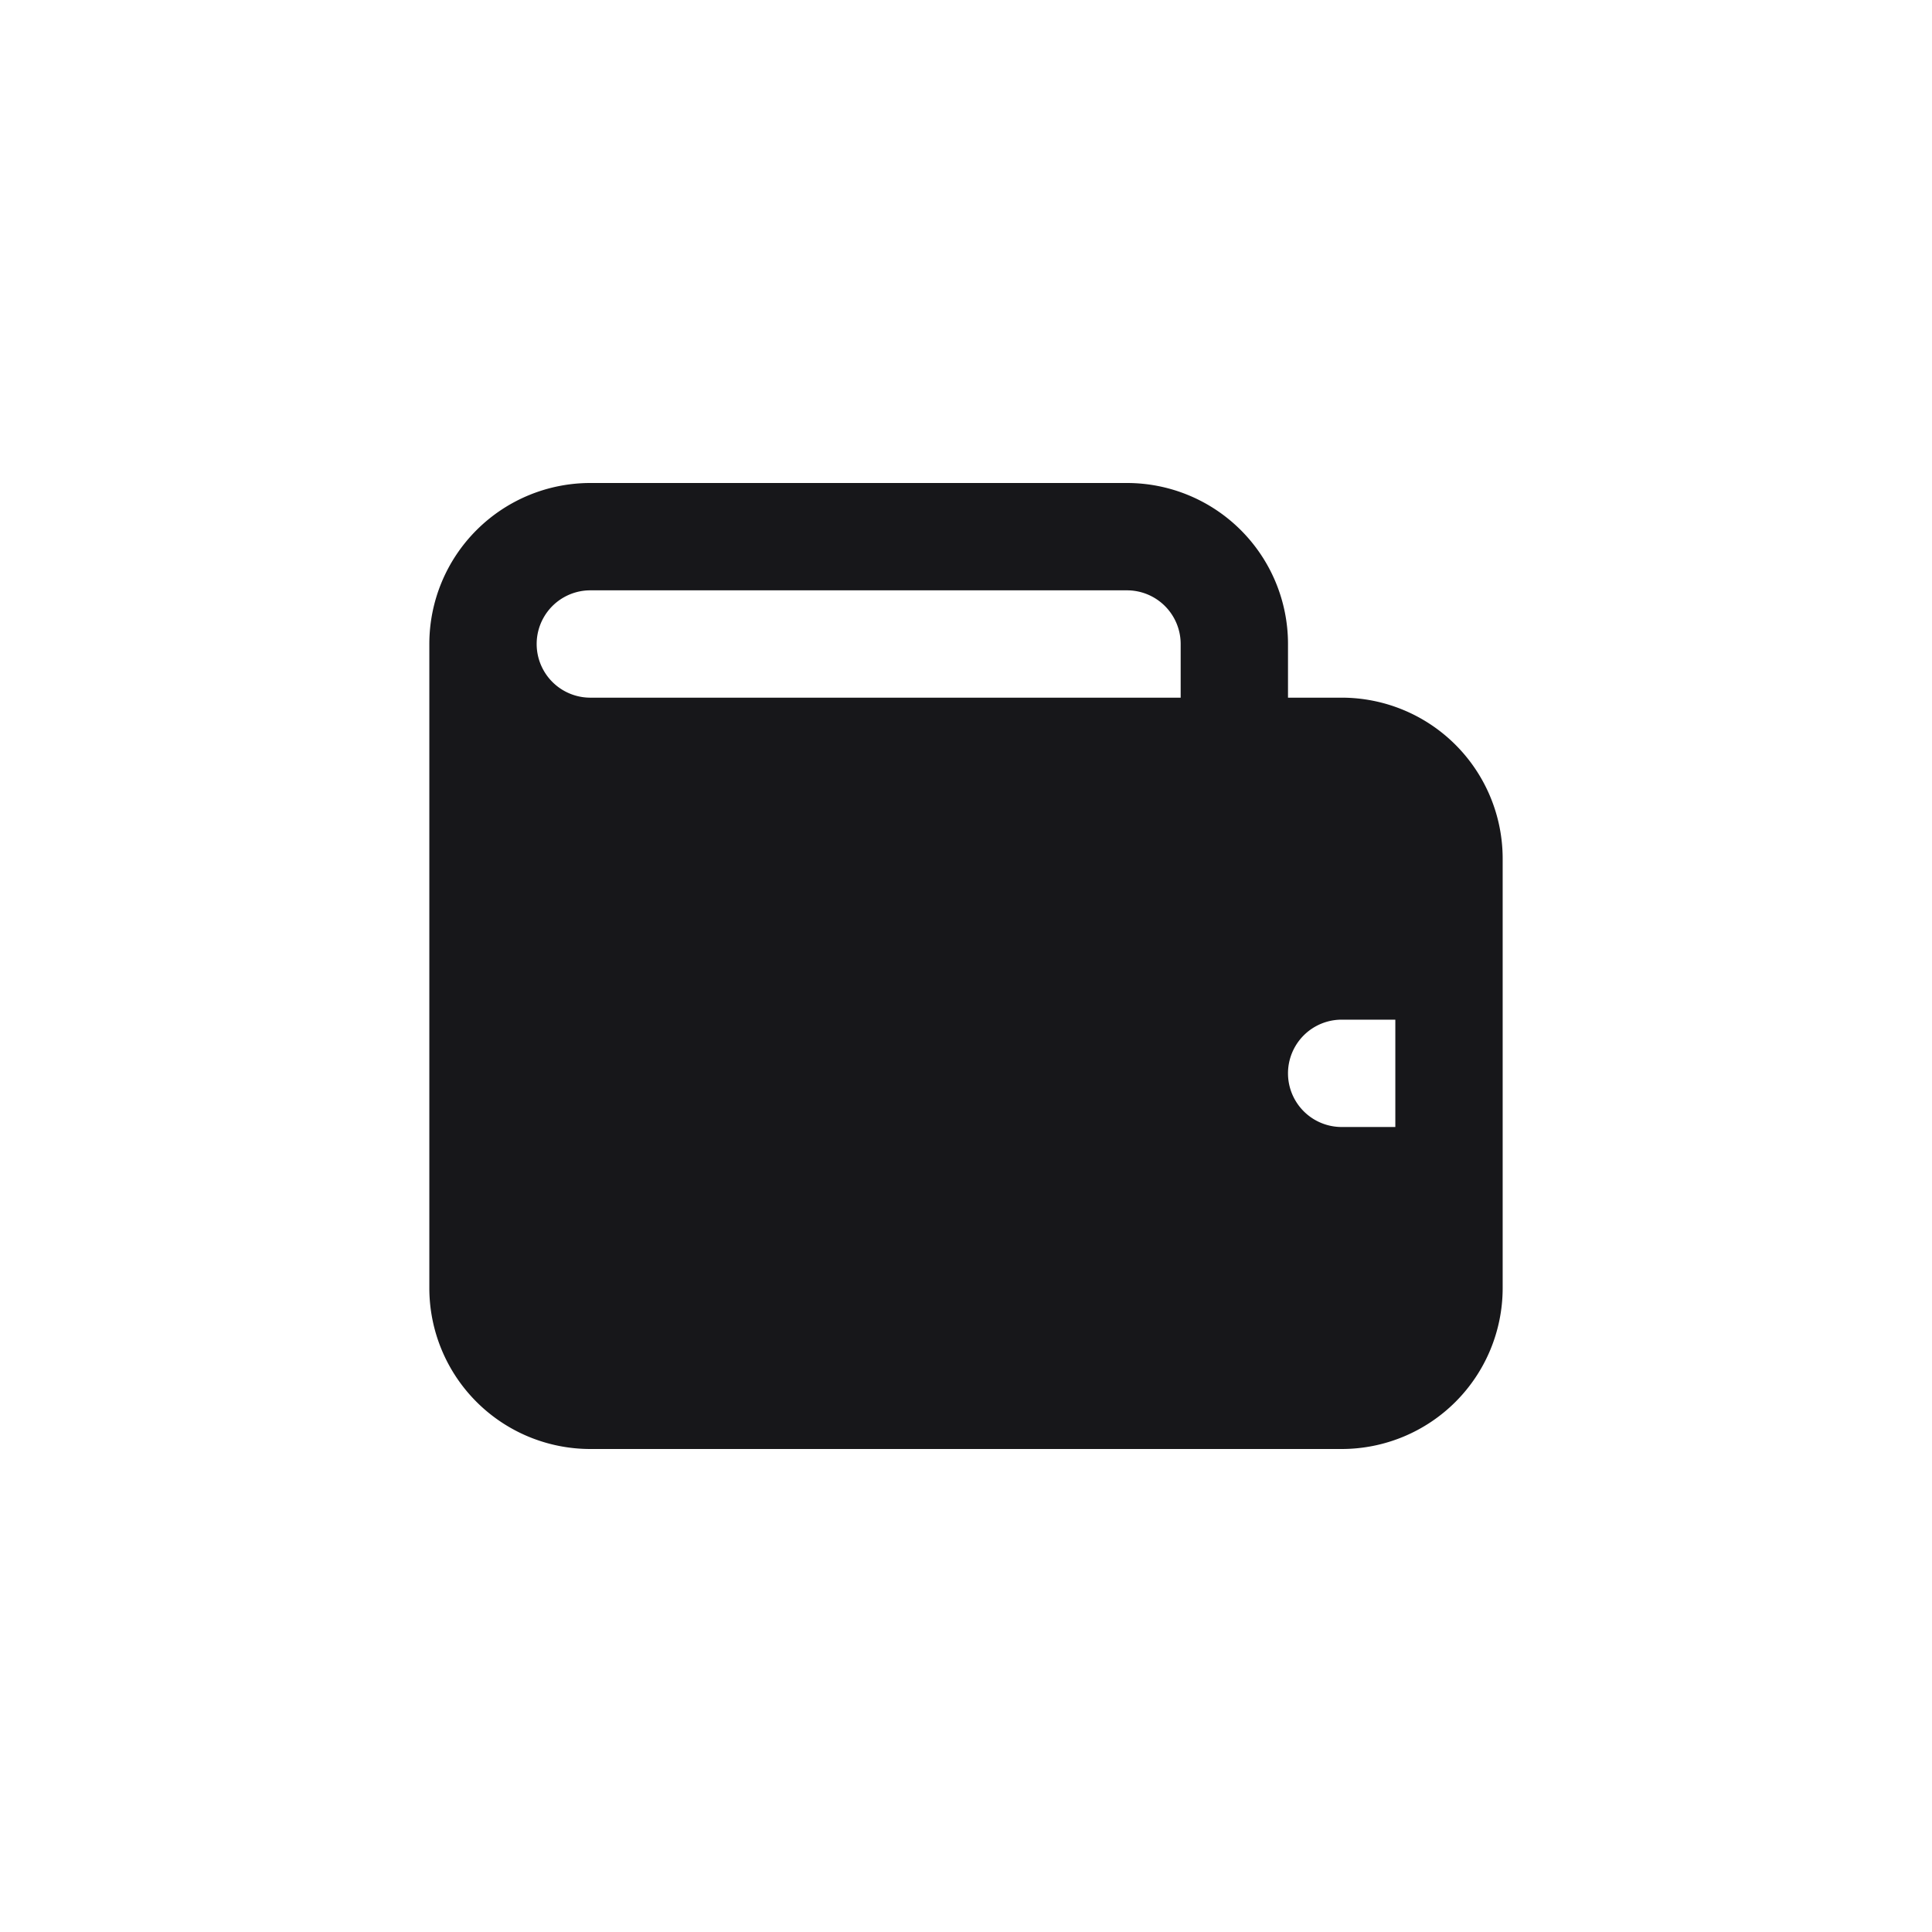 <svg width="36" height="36" viewBox="0 0 36 36" xmlns="http://www.w3.org/2000/svg">
    <g fill="none" fill-rule="evenodd">
        <path d="M0 0h36v36H0z"/>
        <path d="M25 13h-1v-1a3 3 0 0 0-3-3H11a3 3 0 0 0-3 3v12a3 3 0 0 0 3 3h14a3 3 0 0 0 3-3v-8a3 3 0 0 0-3-3zm-14-2h10a1 1 0 0 1 1 1v1H11a1 1 0 0 1 0-2zm15 10h-1a1 1 0 0 1 0-2h1v2z" fill="#17171A"/>
    </g>
</svg>
